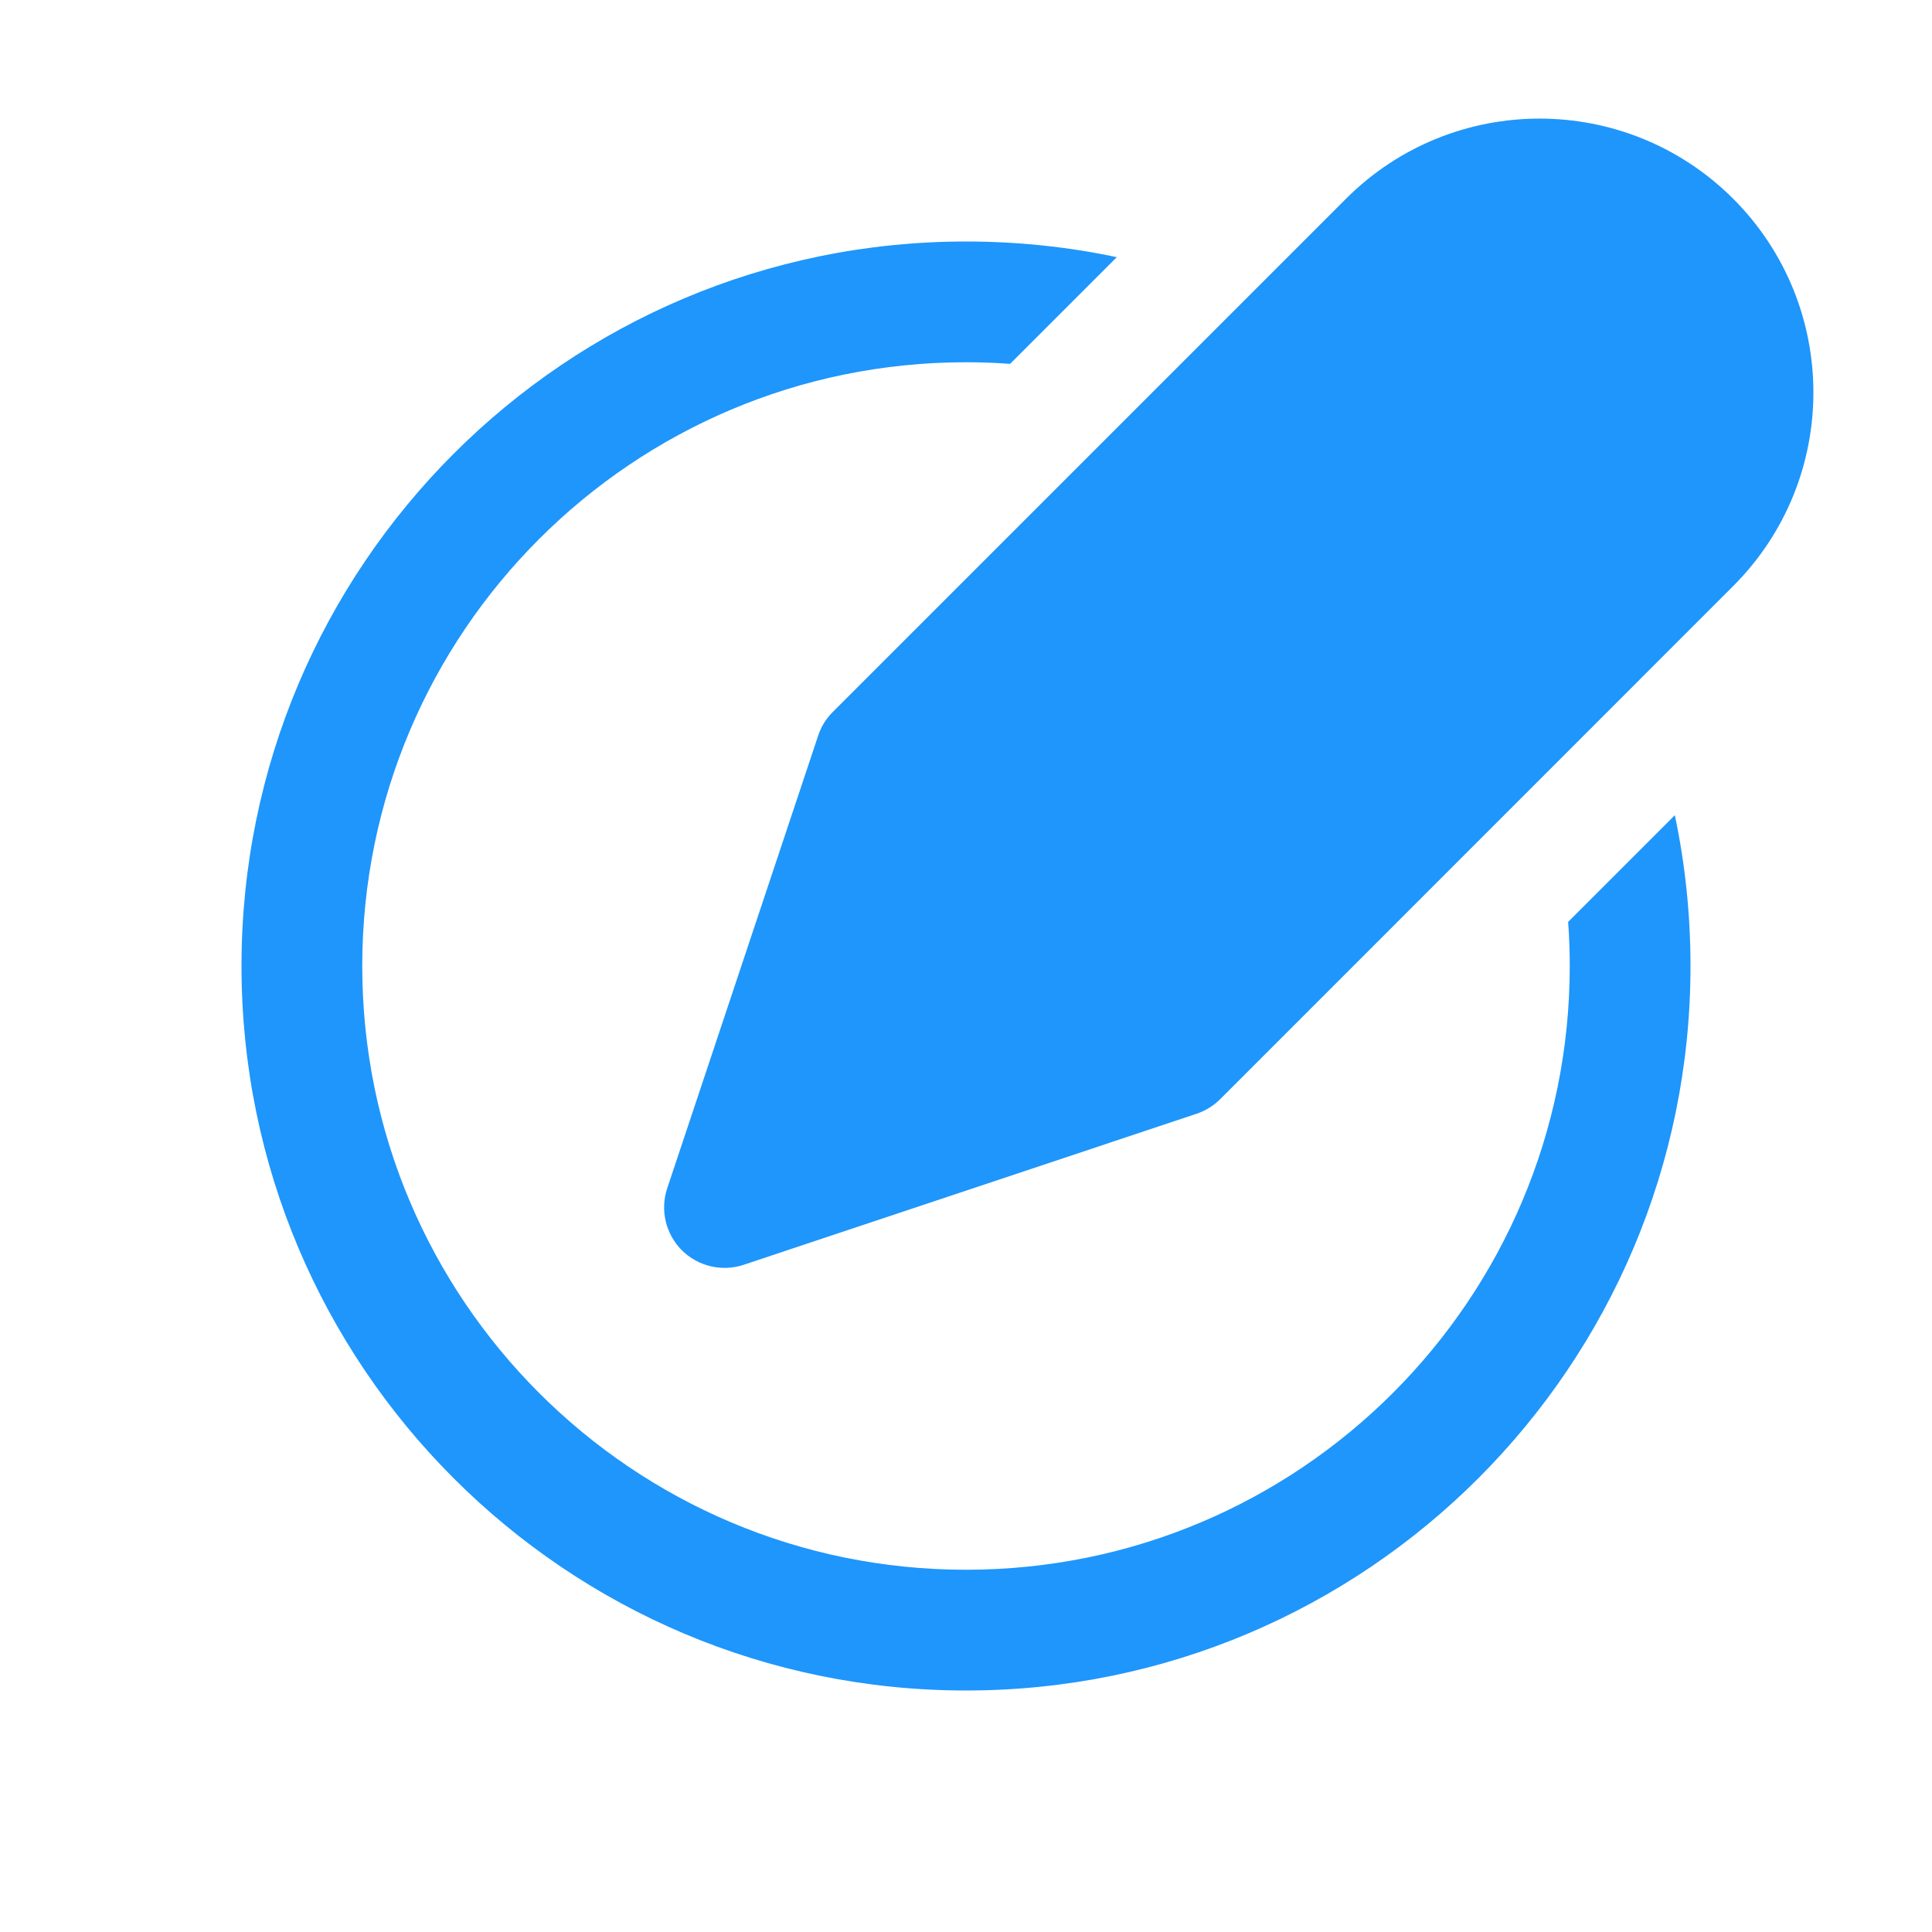 <svg width="18" height="18" viewBox="0 0 18 18" fill="none" xmlns="http://www.w3.org/2000/svg">
<path d="M16.148 1.852C15.151 0.856 13.536 0.856 12.54 1.852L7.759 6.633C7.697 6.695 7.65 6.77 7.623 6.853L6.216 11.072C6.149 11.274 6.202 11.497 6.352 11.648C6.503 11.798 6.726 11.851 6.928 11.784L11.147 10.377C11.229 10.35 11.305 10.303 11.367 10.242L16.148 5.46C17.144 4.464 17.144 2.849 16.148 1.852Z" fill="#1E96FC"/>
<path d="M14.61 8.589C14.62 8.725 14.625 8.862 14.625 9C14.625 12.107 12.107 14.625 9 14.625C5.893 14.625 3.375 12.107 3.375 9C3.375 5.893 5.893 3.375 9 3.375C9.138 3.375 9.275 3.38 9.411 3.39L10.405 2.396C9.952 2.3 9.482 2.25 9 2.25C5.272 2.25 2.25 5.272 2.25 9C2.25 12.728 5.272 15.75 9 15.75C12.728 15.75 15.75 12.728 15.75 9C15.75 8.518 15.7 8.048 15.604 7.595L14.61 8.589Z" fill="#1E96FC"/>
</svg>
